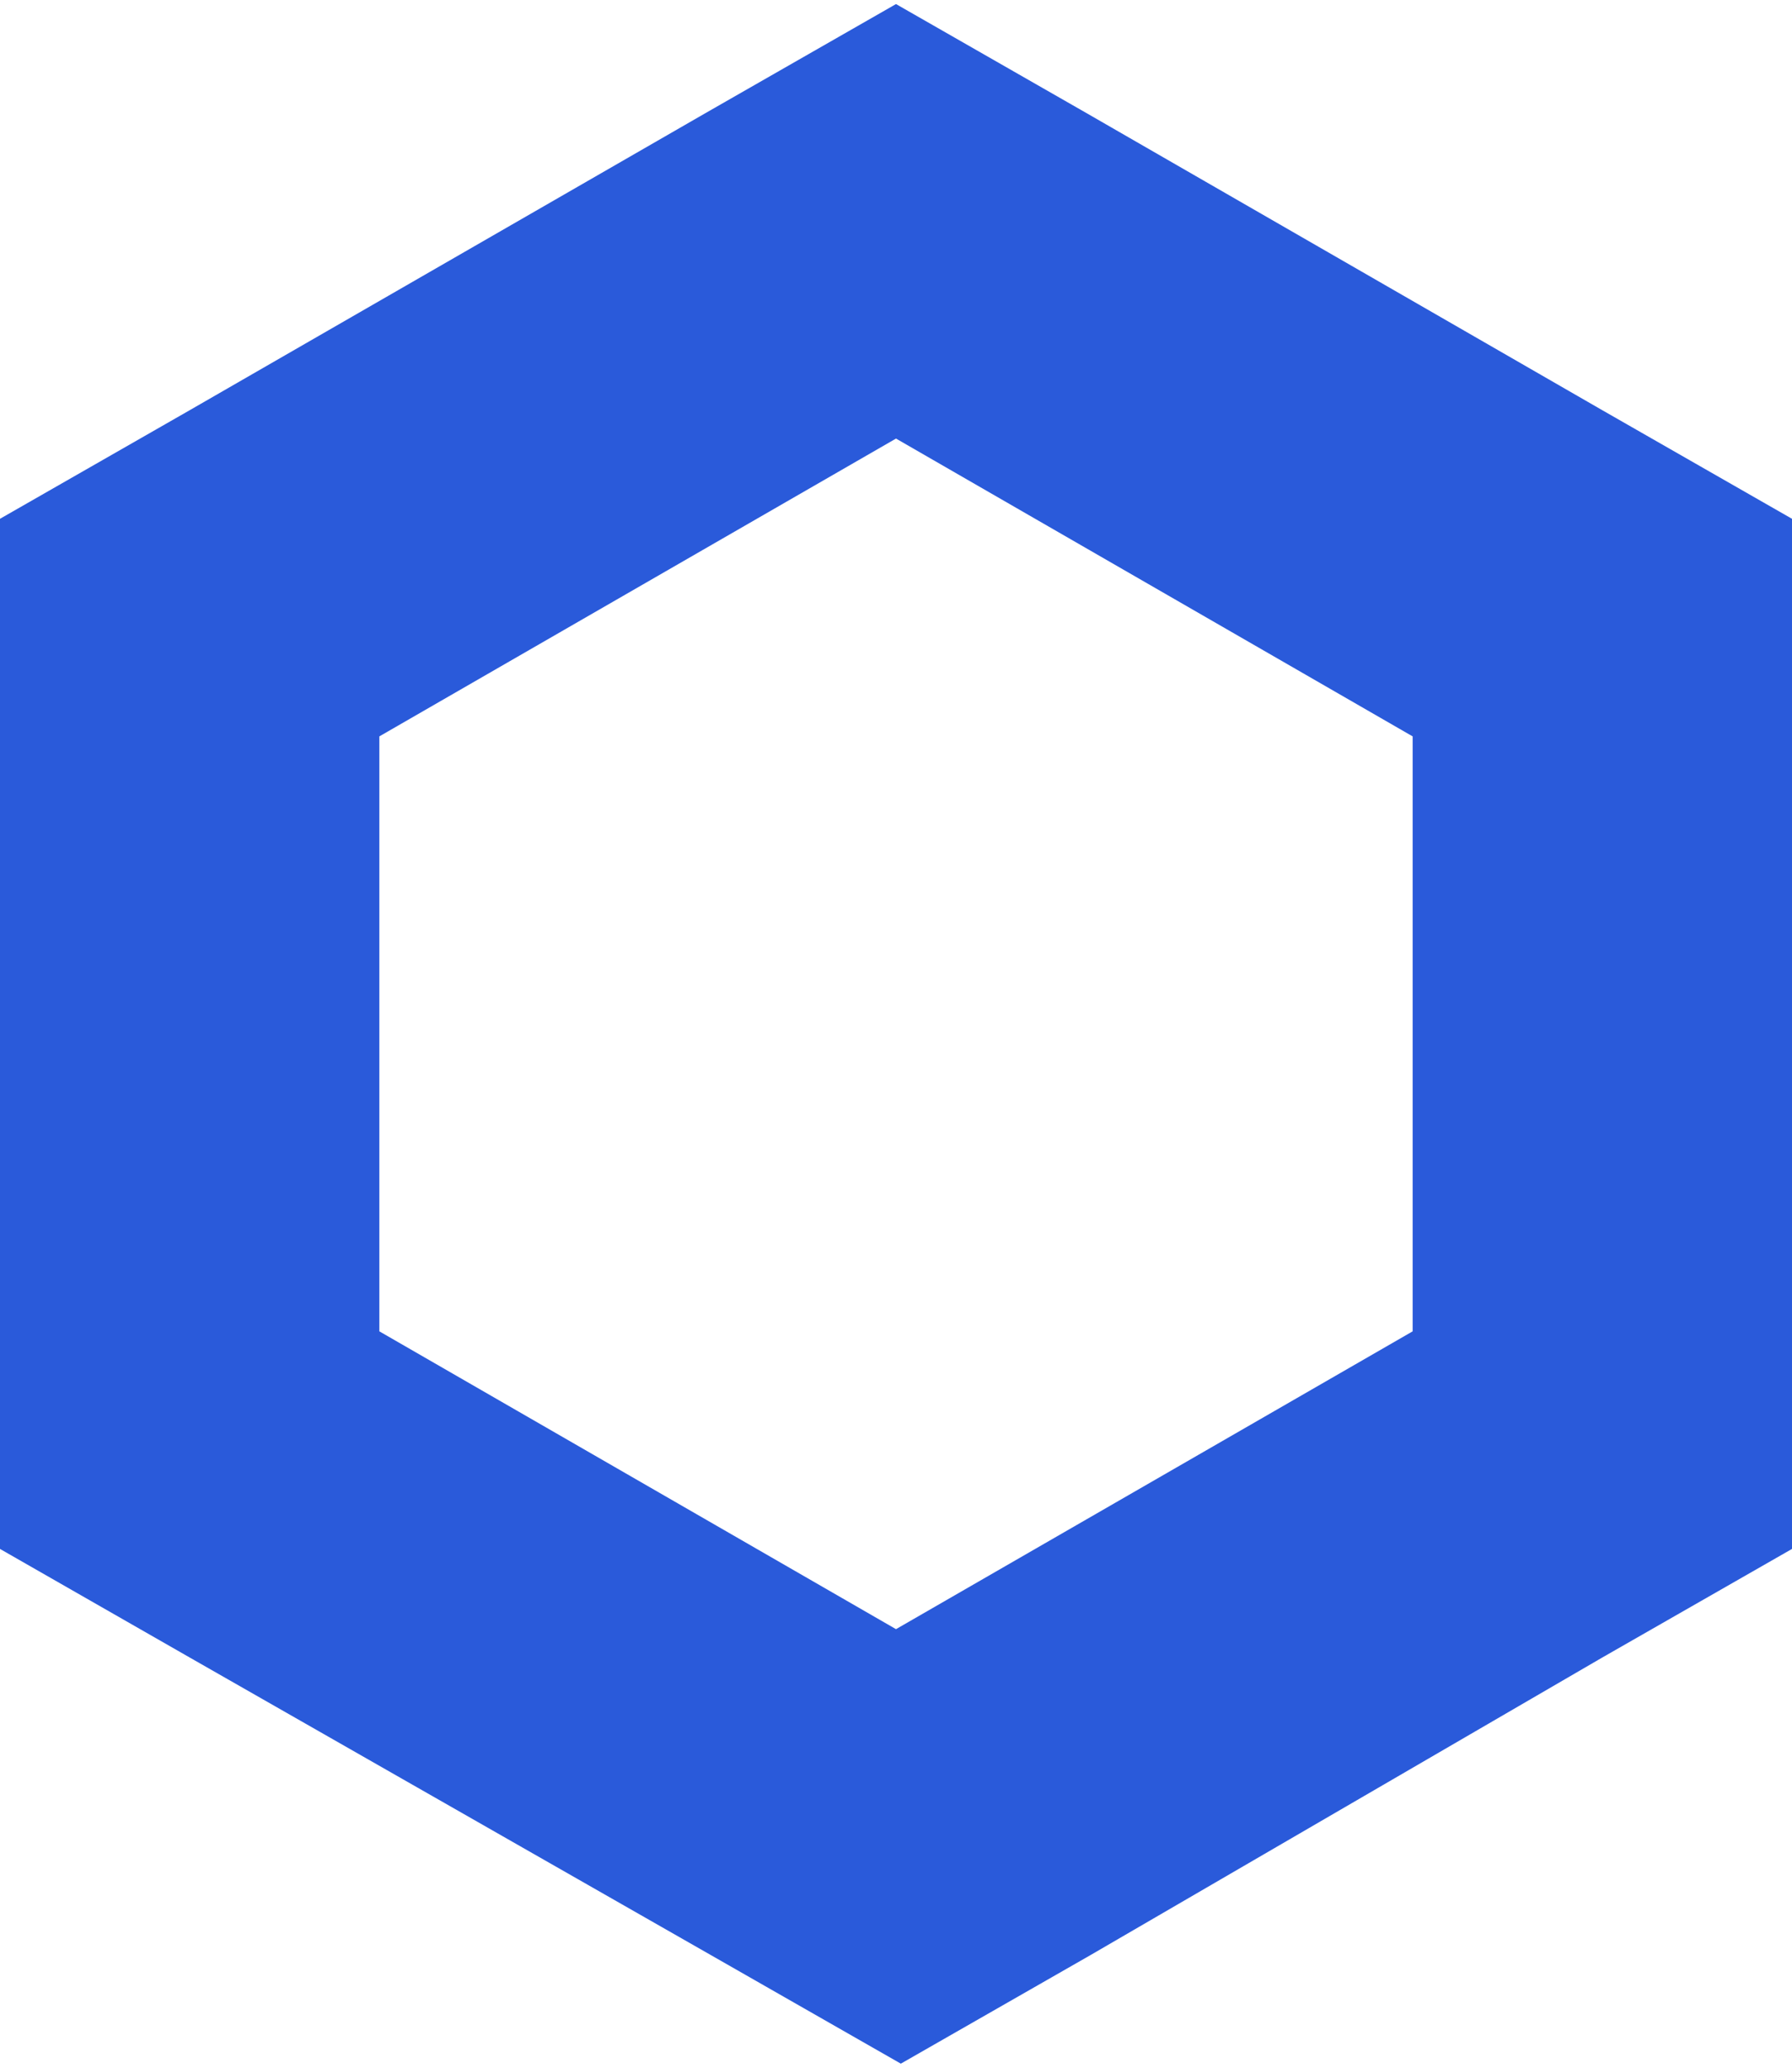 <?xml version="1.0" encoding="UTF-8"?>
<svg xmlns="http://www.w3.org/2000/svg" xmlns:xlink="http://www.w3.org/1999/xlink" width="26pt" height="30pt" viewBox="0 0 26 30" version="1.1">
<g id="surface1">
<path style=" stroke:none;fill-rule:nonzero;fill:rgb(16.471%,35.294%,85.49%);fill-opacity:1;" d="M 13 0.059 L 10.25 1.633 L 2.75 5.953 L 0 7.527 L 0 22.473 L 2.75 24.047 L 10.316 28.367 L 13.07 29.941 L 15.82 28.367 L 23.25 24.047 L 26 22.473 L 26 7.527 L 23.25 5.953 L 15.75 1.633 Z M 5.504 19.316 L 5.504 10.684 L 13 6.363 L 20.496 10.684 L 20.496 19.316 L 13 23.637 Z M 5.504 19.316 "/>
</g>
</svg>
